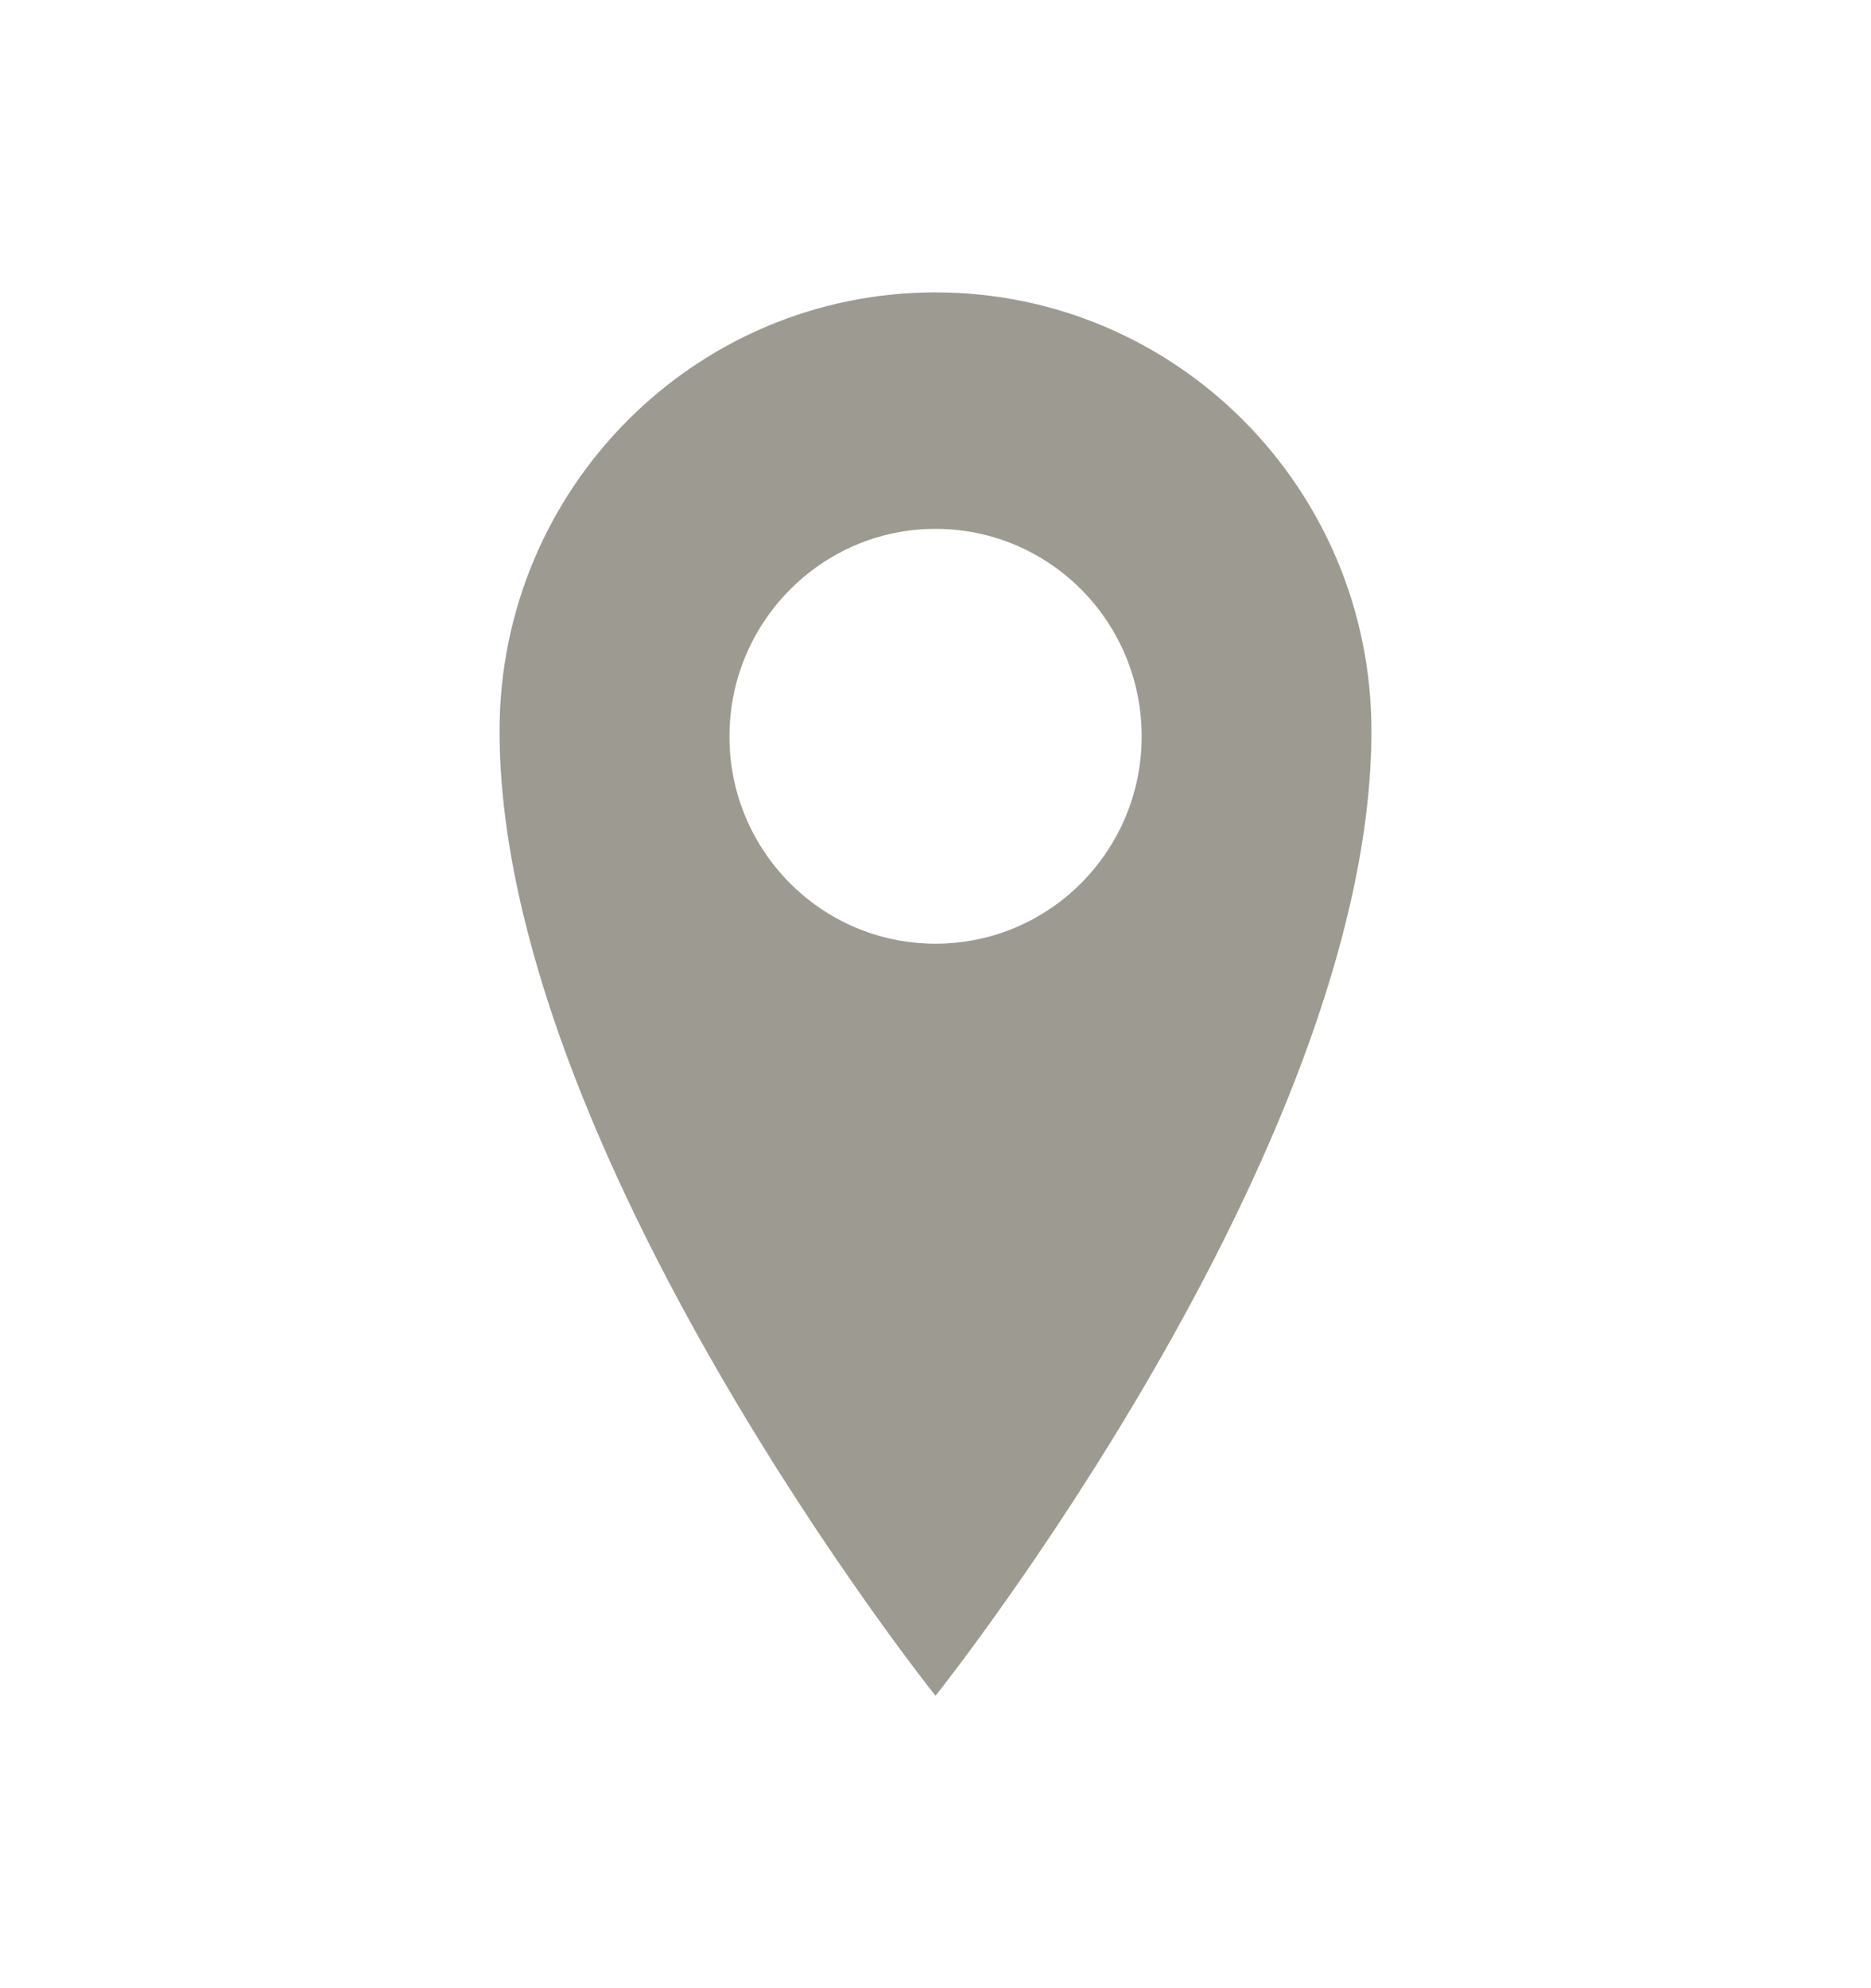 <svg width="16" height="17" viewBox="0 0 16 17" fill="none" xmlns="http://www.w3.org/2000/svg">
<path d="M8 2.5C5.941 2.5 4.272 4.178 4.272 6.25C4.272 9.831 8 14.5 8 14.5C8 14.5 11.728 9.831 11.728 6.25C11.728 4.178 10.059 2.5 8 2.5ZM8 8.069C7.025 8.069 6.238 7.275 6.238 6.297C6.238 5.319 7.028 4.522 8 4.522C8.975 4.522 9.763 5.316 9.763 6.297C9.763 7.275 8.975 8.069 8 8.069Z" fill="#9D9B91"/>
</svg>
